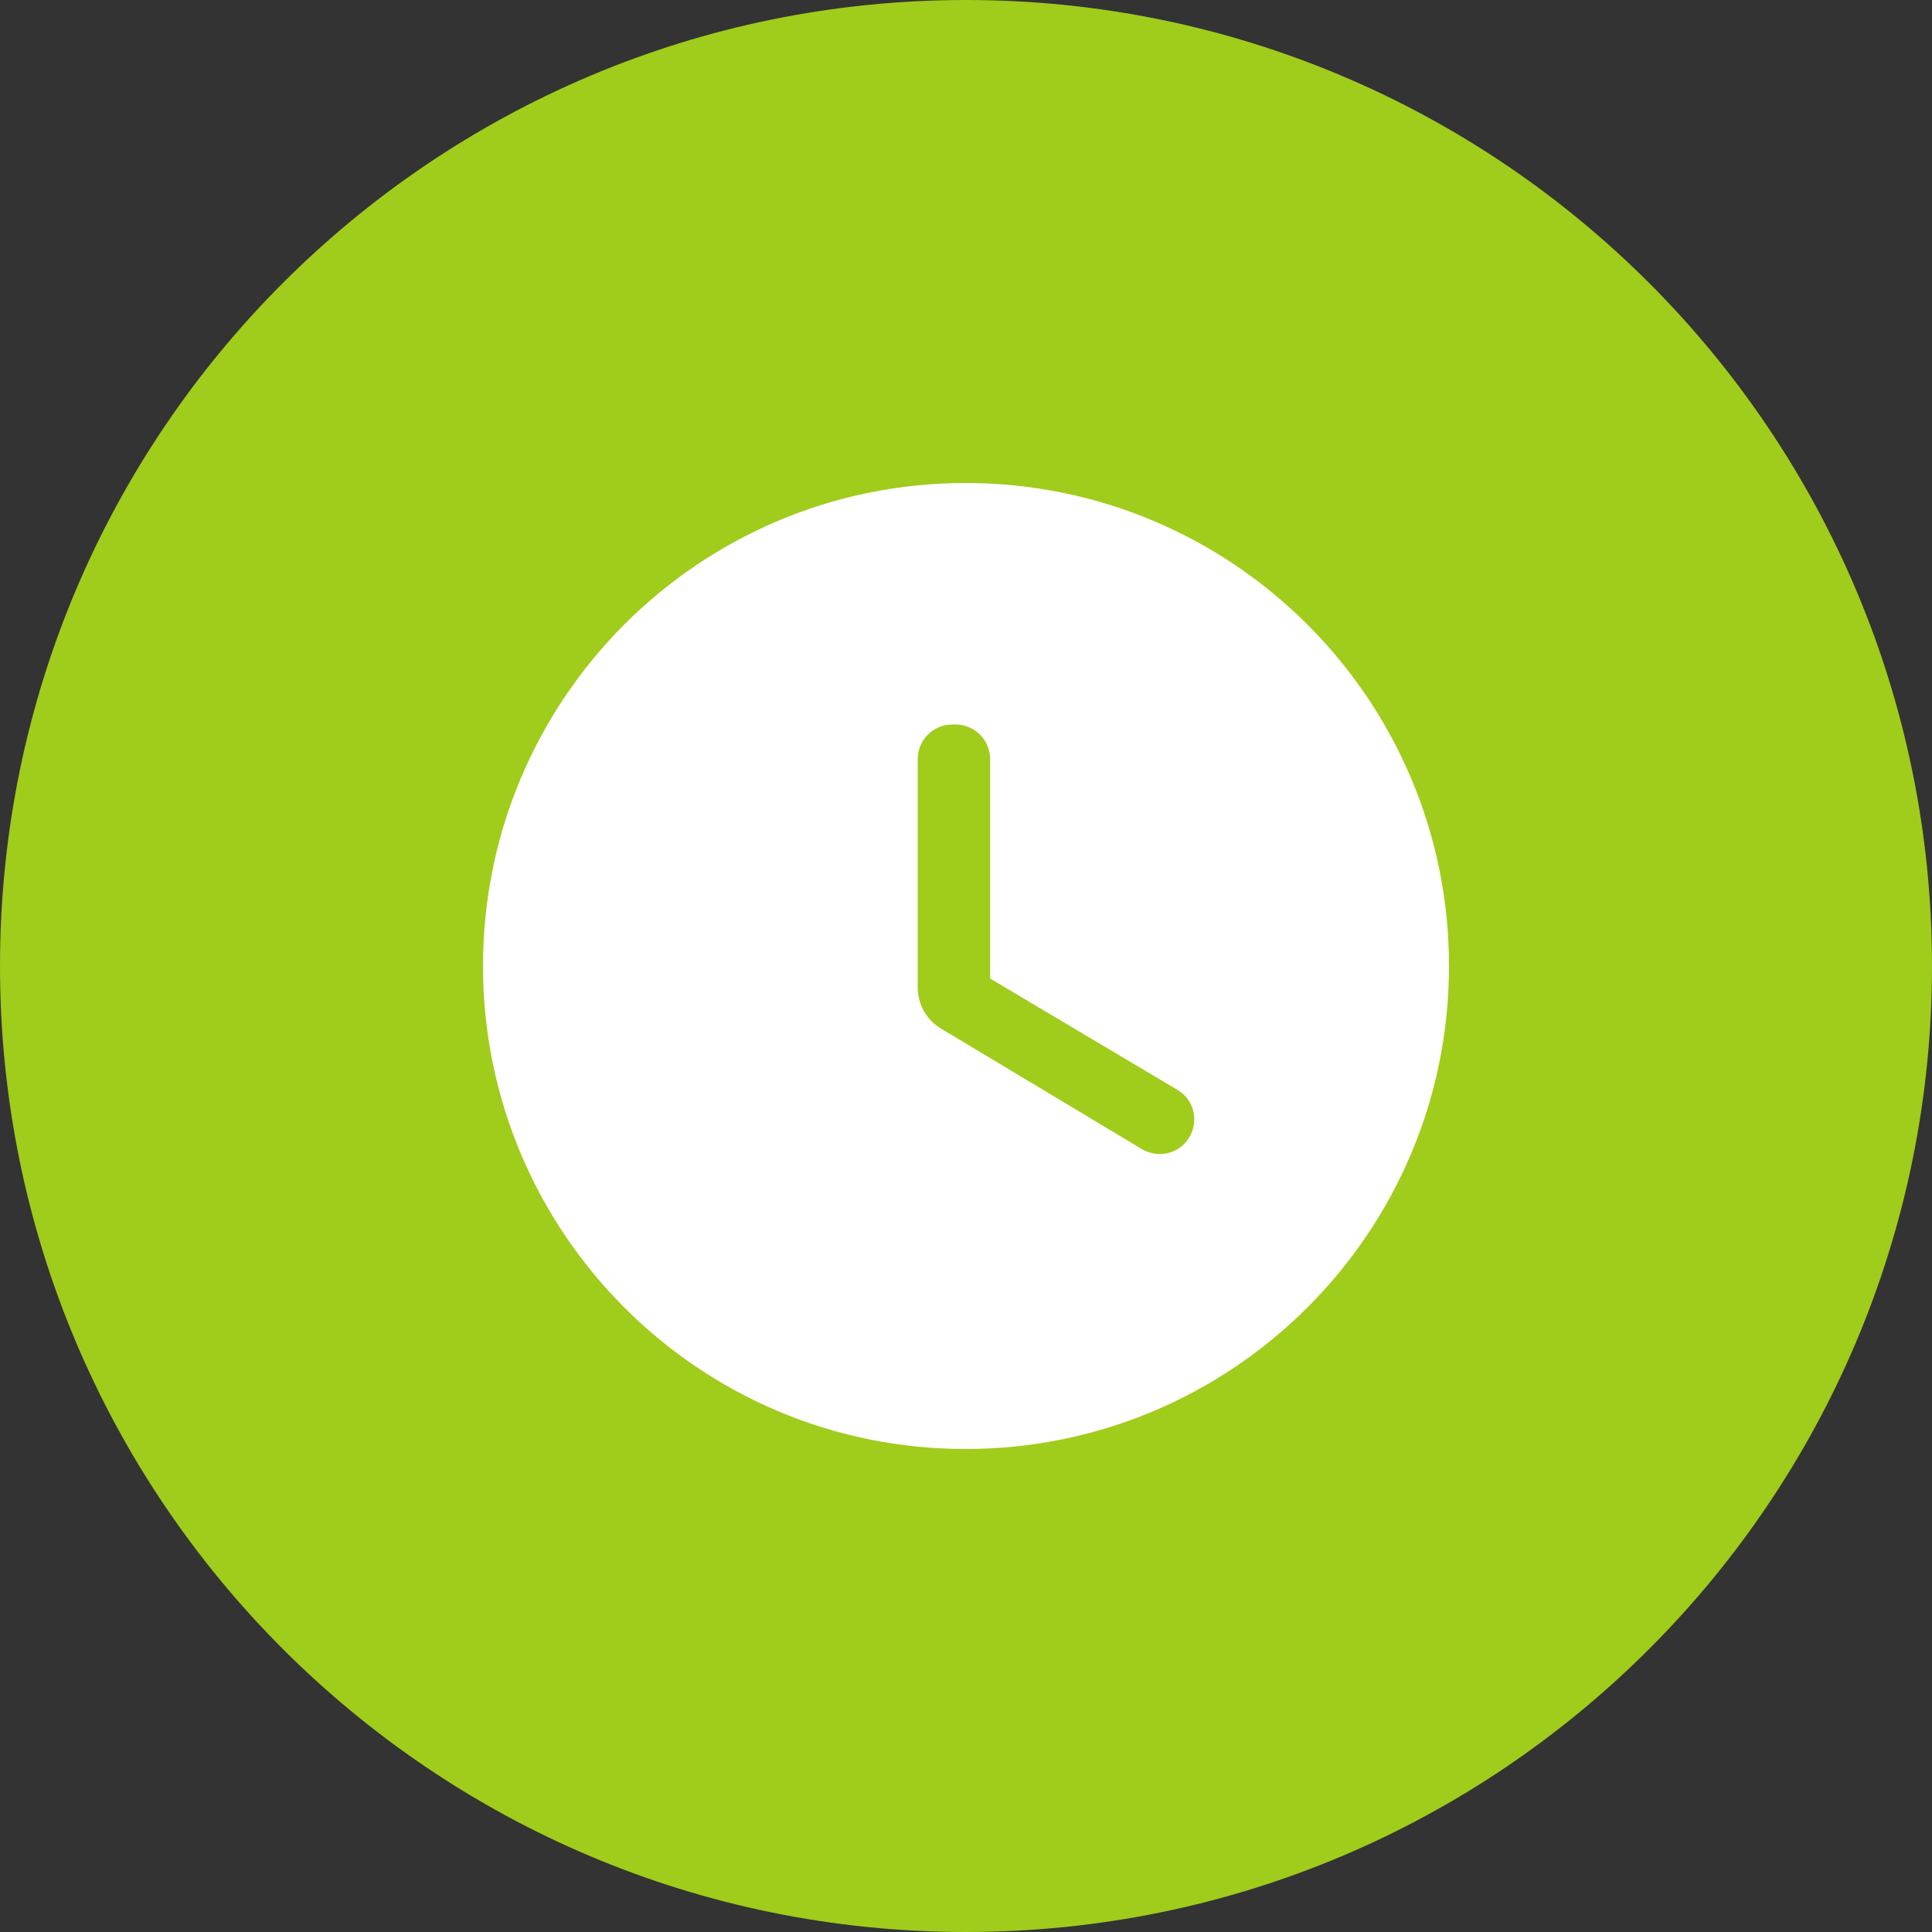 <svg width="32" height="32" viewBox="0 0 32 32" fill="none" xmlns="http://www.w3.org/2000/svg">
<rect x="0" y="0" width="32" height="32" fill="#333333" stroke="none"/>
<path fill-rule="evenodd" clip-rule="evenodd" d="M16 32C24.837 32 32 24.837 32 16C32 7.163 24.837 0 16 0C7.163 0 0 7.163 0 16C0 24.837 7.163 32 16 32Z" fill="#A0CC1B"/>
<path fill-rule="evenodd" clip-rule="evenodd" d="M8 16C8 11.584 11.576 8 15.992 8C20.416 8 24 11.584 24 16C24 20.416 20.416 24 15.992 24C11.576 24 8 20.416 8 16ZM15.776 12H15.824C16.144 12 16.4 12.256 16.4 12.576V16.208L19.496 18.048C19.776 18.208 19.864 18.568 19.696 18.84C19.536 19.112 19.184 19.192 18.912 19.032L15.592 17.04C15.344 16.896 15.2 16.632 15.2 16.352V12.576C15.2 12.256 15.456 12 15.776 12Z" fill="white"/>
</svg>
